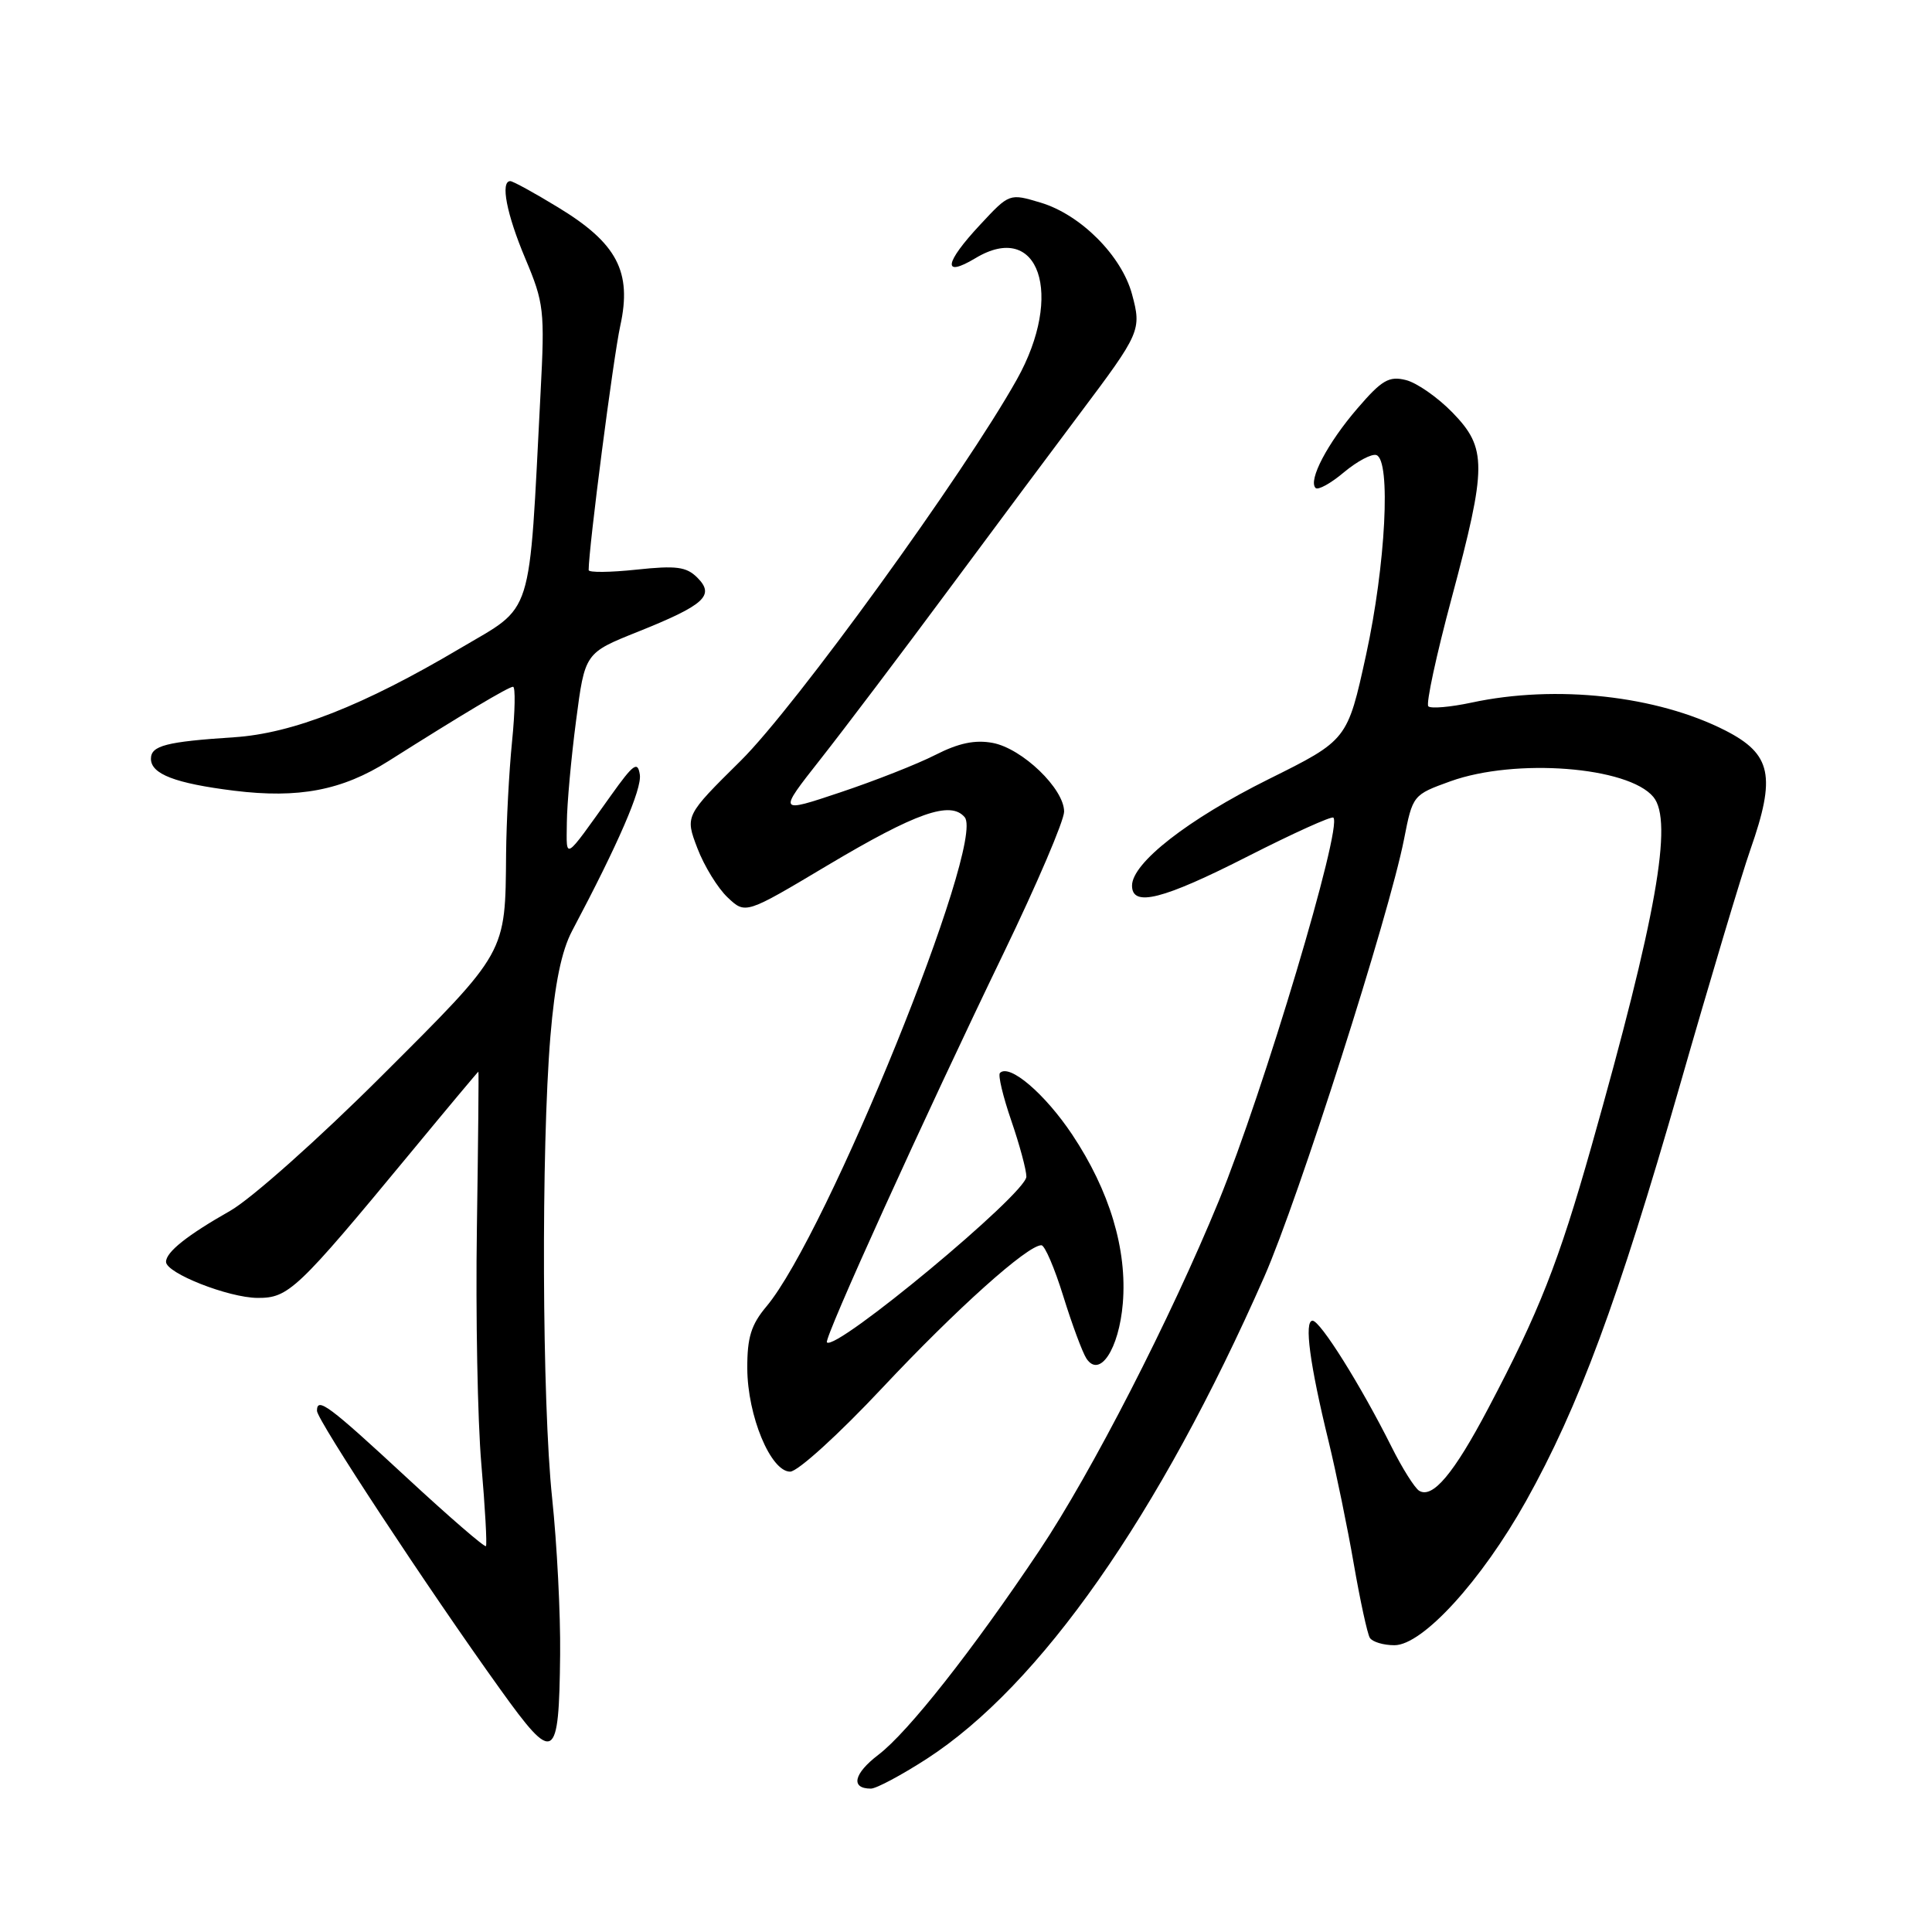 <?xml version="1.0" encoding="UTF-8" standalone="no"?>
<!DOCTYPE svg PUBLIC "-//W3C//DTD SVG 1.1//EN" "http://www.w3.org/Graphics/SVG/1.1/DTD/svg11.dtd" >
<svg xmlns="http://www.w3.org/2000/svg" xmlns:xlink="http://www.w3.org/1999/xlink" version="1.1" viewBox="0 0 256 256">
 <g >
 <path fill="currentColor"
d=" M 122.76 233.08 C 137.83 223.34 153.58 200.84 167.53 169.16 C 172.05 158.88 184.05 121.31 186.04 111.21 C 187.19 105.35 187.22 105.32 192.20 103.52 C 200.81 100.43 215.75 101.58 219.08 105.60 C 221.73 108.79 219.48 121.48 210.88 151.88 C 206.51 167.31 203.94 173.84 197.18 186.65 C 192.63 195.28 189.82 198.62 188.04 197.53 C 187.45 197.16 185.79 194.53 184.37 191.68 C 180.28 183.51 174.94 175.00 173.92 175.00 C 172.78 175.00 173.55 180.79 176.05 191.00 C 177.05 195.12 178.56 202.45 179.39 207.27 C 180.23 212.09 181.18 216.48 181.51 217.02 C 181.85 217.56 183.31 218.00 184.77 218.00 C 188.50 218.00 196.31 209.44 202.20 198.91 C 209.20 186.38 214.40 172.33 222.54 144.00 C 226.56 129.97 230.79 115.84 231.93 112.59 C 235.35 102.84 234.74 99.93 228.63 96.80 C 219.55 92.17 206.19 90.69 194.98 93.10 C 192.17 93.70 189.59 93.92 189.26 93.59 C 188.93 93.26 190.32 86.81 192.35 79.25 C 197.04 61.74 197.05 59.39 192.46 54.66 C 190.51 52.66 187.74 50.72 186.29 50.36 C 184.06 49.80 183.10 50.35 179.88 54.10 C 175.91 58.70 173.31 63.65 174.32 64.66 C 174.65 64.98 176.34 64.05 178.08 62.58 C 179.83 61.12 181.76 60.09 182.38 60.30 C 184.33 60.97 183.61 74.86 181.01 86.78 C 178.54 98.06 178.54 98.06 168.07 103.26 C 157.44 108.55 150.00 114.34 150.00 117.35 C 150.00 120.24 154.07 119.21 165.38 113.45 C 171.36 110.41 176.44 108.11 176.68 108.34 C 177.91 109.58 167.42 144.64 161.50 159.12 C 155.11 174.70 144.64 195.11 137.73 205.44 C 128.92 218.61 120.34 229.51 116.40 232.51 C 113.11 235.02 112.67 237.00 115.40 237.00 C 116.11 237.00 119.42 235.23 122.76 233.08 Z  M 74.22 219.24 C 74.28 213.88 73.80 204.55 73.16 198.50 C 71.82 185.82 71.70 152.21 72.93 137.34 C 73.51 130.34 74.41 125.98 75.81 123.34 C 81.94 111.78 85.07 104.54 84.78 102.64 C 84.50 100.82 83.94 101.22 80.98 105.37 C 74.64 114.24 75.06 113.98 75.11 109.00 C 75.13 106.53 75.68 100.46 76.33 95.51 C 77.50 86.52 77.50 86.52 84.50 83.72 C 93.38 80.16 94.76 78.90 92.40 76.54 C 90.95 75.09 89.61 74.92 84.33 75.48 C 80.85 75.85 78.00 75.88 78.00 75.54 C 78.00 72.61 81.27 47.34 82.19 43.16 C 83.76 36.01 81.77 32.22 73.94 27.47 C 70.81 25.56 67.96 24.00 67.62 24.00 C 66.28 24.00 67.12 28.36 69.61 34.27 C 72.08 40.14 72.20 41.13 71.63 51.99 C 70.05 82.54 70.83 80.07 60.95 85.92 C 48.17 93.49 38.76 97.19 31.02 97.69 C 22.02 98.28 20.00 98.80 20.00 100.54 C 20.00 102.57 23.22 103.80 31.00 104.77 C 39.57 105.83 45.33 104.73 51.47 100.85 C 61.17 94.71 67.39 91.00 67.98 91.00 C 68.31 91.00 68.25 94.26 67.85 98.25 C 67.45 102.24 67.10 108.93 67.06 113.12 C 66.95 126.44 67.22 125.96 50.59 142.55 C 42.24 150.89 33.27 158.87 30.50 160.44 C 24.81 163.67 22.00 165.90 22.00 167.20 C 22.00 168.70 30.27 171.95 34.12 171.98 C 38.24 172.00 39.34 170.97 54.40 152.75 C 59.28 146.84 63.33 142.00 63.39 142.00 C 63.45 142.00 63.36 151.34 63.19 162.75 C 63.02 174.16 63.28 188.22 63.78 194.00 C 64.28 199.78 64.55 204.67 64.39 204.87 C 64.23 205.07 59.54 201.02 53.98 195.87 C 43.54 186.20 42.00 185.05 42.00 186.94 C 42.00 188.15 56.68 210.46 66.30 223.86 C 73.47 233.86 74.07 233.51 74.22 219.24 Z  M 116.94 183.87 C 126.73 173.44 136.14 165.00 137.99 165.00 C 138.44 165.00 139.74 168.04 140.89 171.75 C 142.04 175.46 143.42 179.18 143.95 180.00 C 145.70 182.68 148.27 178.78 148.78 172.69 C 149.37 165.55 147.03 157.78 142.06 150.32 C 138.44 144.91 133.76 140.91 132.50 142.17 C 132.22 142.45 132.90 145.29 134.00 148.49 C 135.10 151.69 136.00 155.03 136.00 155.91 C 136.00 158.13 110.72 179.13 109.57 177.87 C 109.14 177.40 122.49 148.00 133.01 126.24 C 137.40 117.15 141.00 108.73 141.00 107.54 C 141.00 104.51 135.46 99.18 131.54 98.44 C 129.20 98.00 127.02 98.46 123.94 100.03 C 121.57 101.24 115.90 103.47 111.35 104.99 C 103.08 107.76 103.08 107.76 108.69 100.63 C 111.78 96.71 119.48 86.53 125.80 78.00 C 132.12 69.47 139.91 59.03 143.10 54.78 C 151.11 44.11 151.28 43.74 150.00 38.99 C 148.62 33.88 143.19 28.44 137.89 26.85 C 133.75 25.61 133.75 25.61 129.88 29.77 C 125.12 34.87 124.83 36.86 129.25 34.21 C 137.66 29.14 141.04 39.03 134.74 50.28 C 127.75 62.77 105.39 93.64 98.15 100.80 C 90.77 108.10 90.77 108.10 92.41 112.40 C 93.31 114.76 95.12 117.70 96.42 118.92 C 98.78 121.15 98.78 121.15 109.64 114.67 C 121.41 107.66 125.97 106.06 127.83 108.29 C 130.61 111.65 109.55 163.62 101.55 173.12 C 99.53 175.53 99.00 177.22 99.02 181.33 C 99.05 187.61 102.12 195.00 104.70 195.00 C 105.70 195.00 111.15 190.05 116.94 183.87 Z "/>
</g>
</svg>